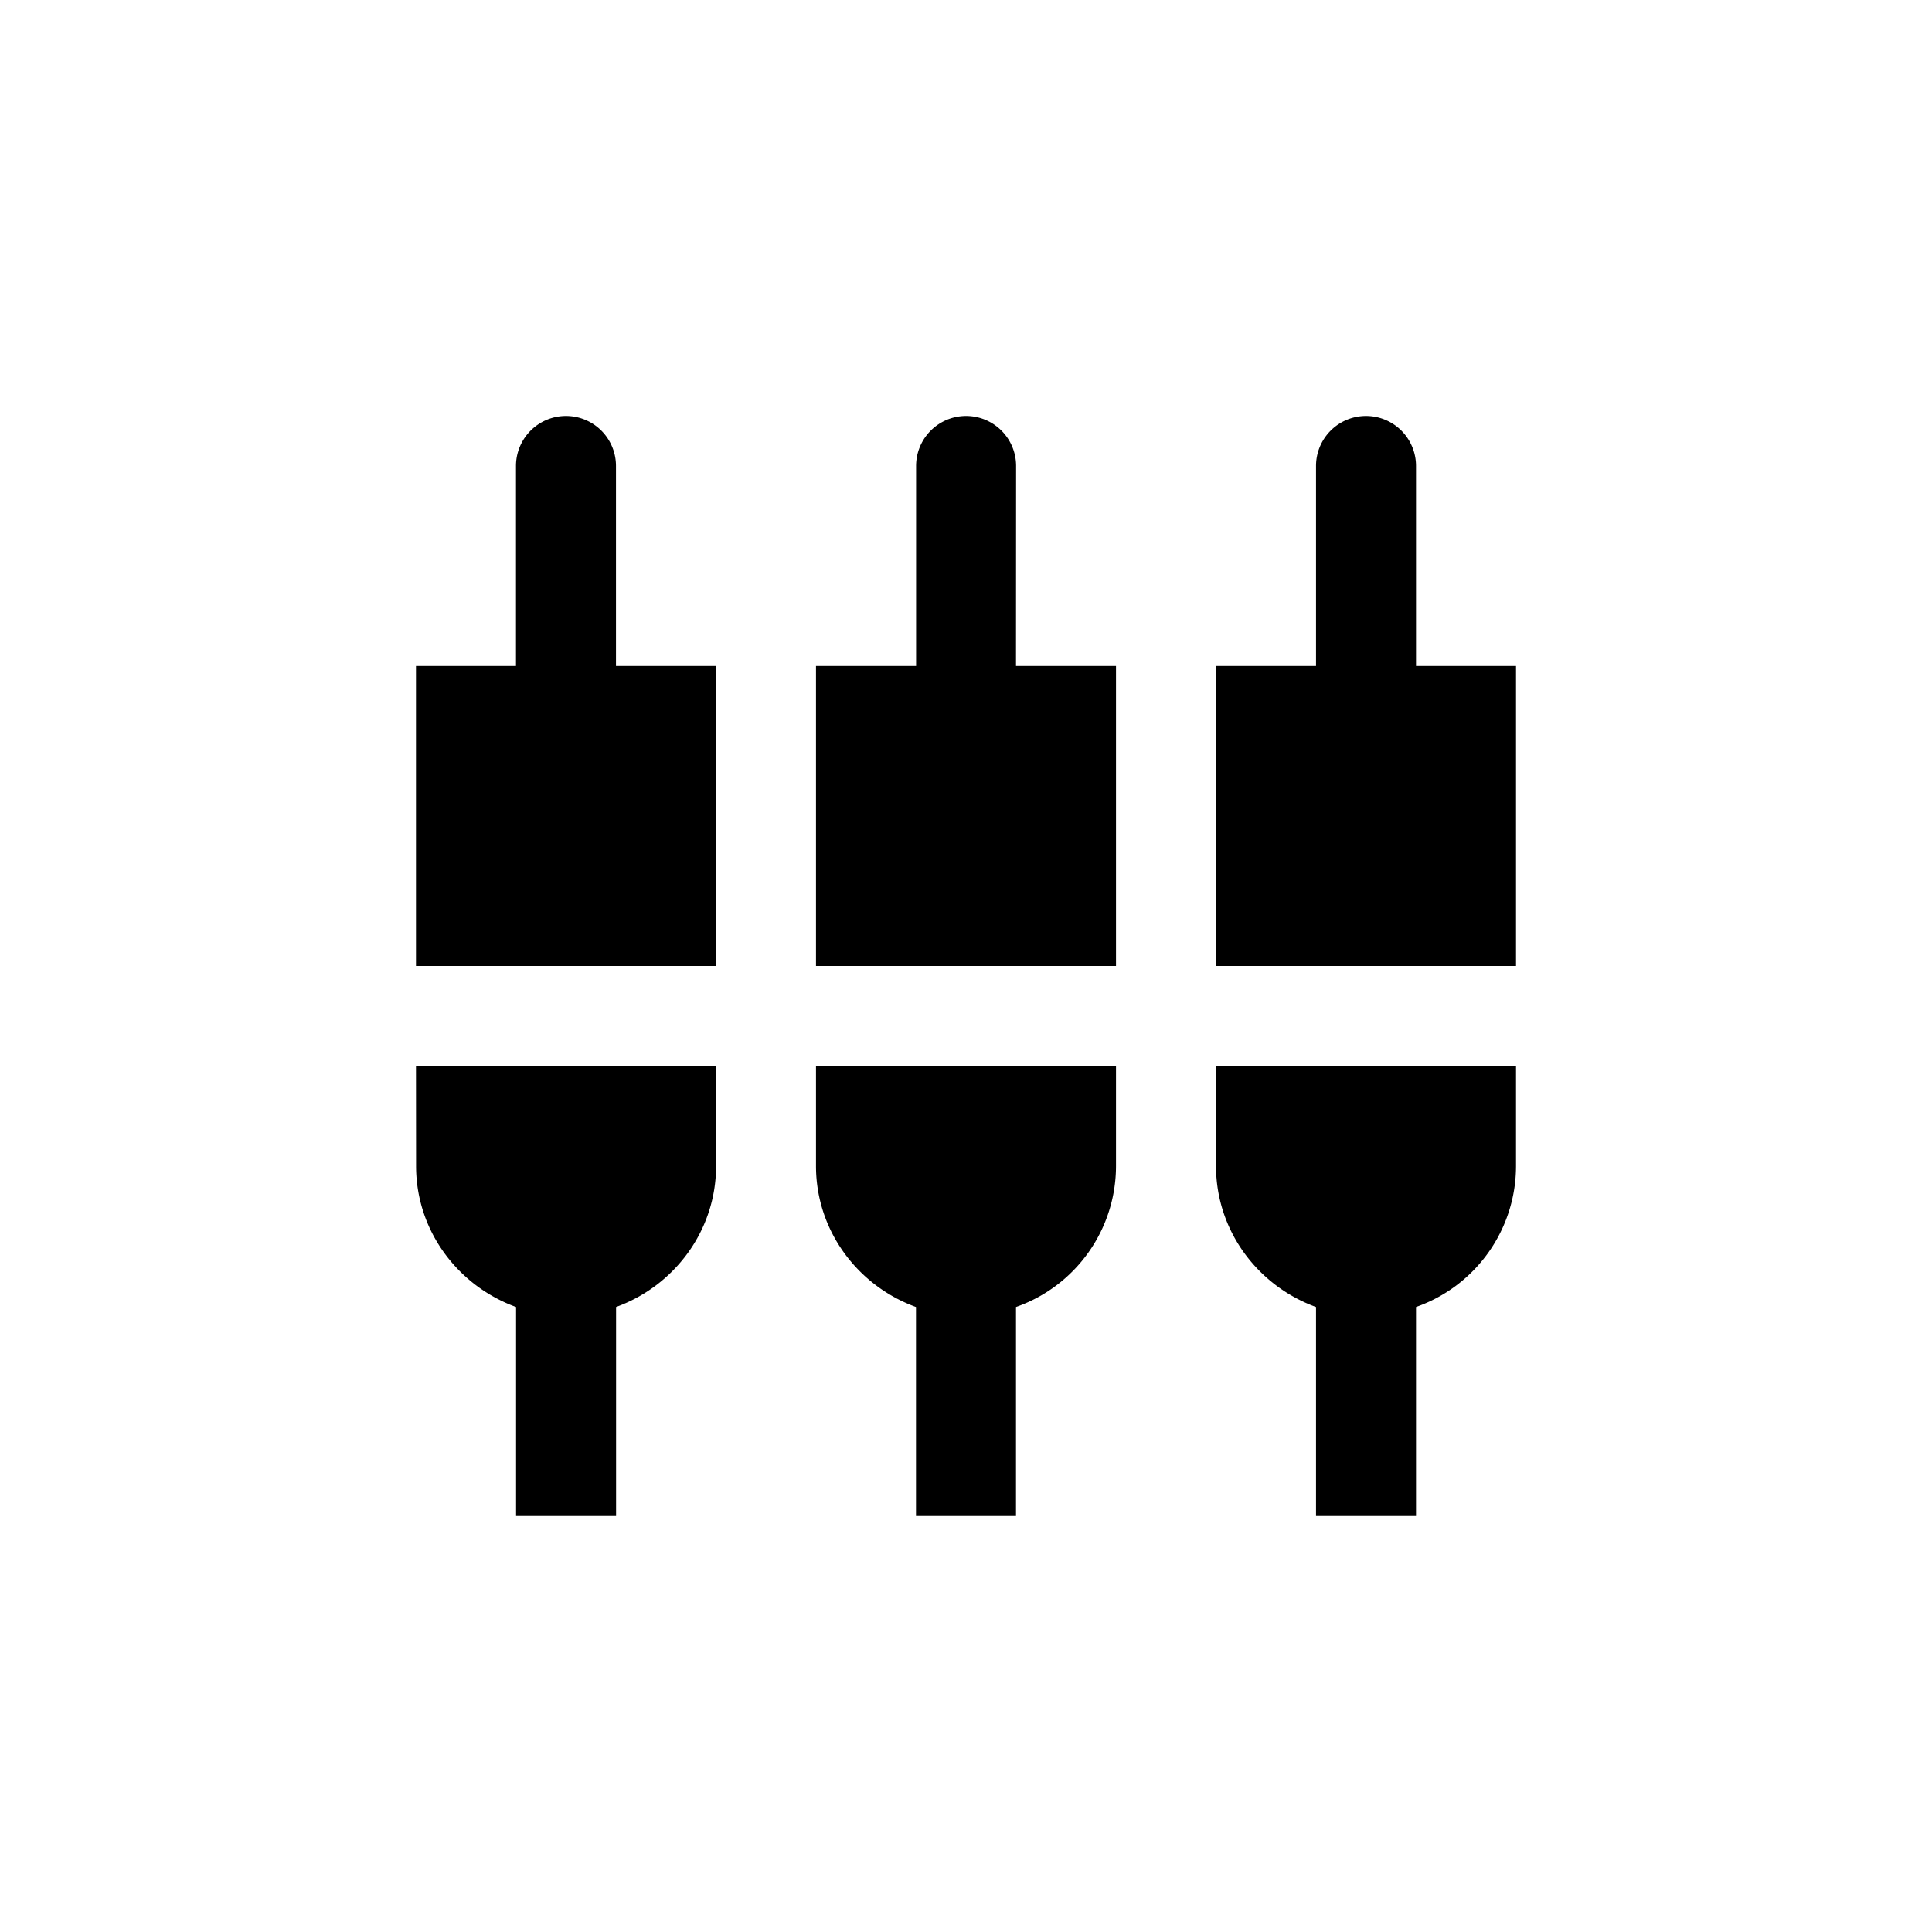 <svg height="1000" viewBox="0 0 1000 1000" width="1000" xmlns="http://www.w3.org/2000/svg"><title>pm</title><g data-name="all icons" id="all_icons"><g data-name="Layer 437" id="Layer_437"><path d="M318.83,241.19a25.88,25.88,0,1,0-51.76,0V344.71H215.31V500H370.59V344.71H318.83ZM422.36,603.52c0,33.65,21.74,62.11,51.76,73V784.69h51.76V676.51a77.4,77.4,0,0,0,51.76-73V551.76H422.36Zm-207,0c0,33.65,21.74,62.11,51.76,73V784.69h51.76V676.51c30-10.87,51.76-39.34,51.76-73V551.76H215.31ZM732.93,344.71V241.19a25.88,25.88,0,1,0-51.76,0V344.71H629.41V500H784.69V344.71Zm-207-103.52a25.88,25.88,0,1,0-51.76,0V344.71H422.36V500H577.64V344.71H525.88ZM629.41,603.52c0,33.65,21.74,62.11,51.76,73V784.69h51.76V676.51a77.4,77.4,0,0,0,51.76-73V551.76H629.41Z"/></g></g></svg>